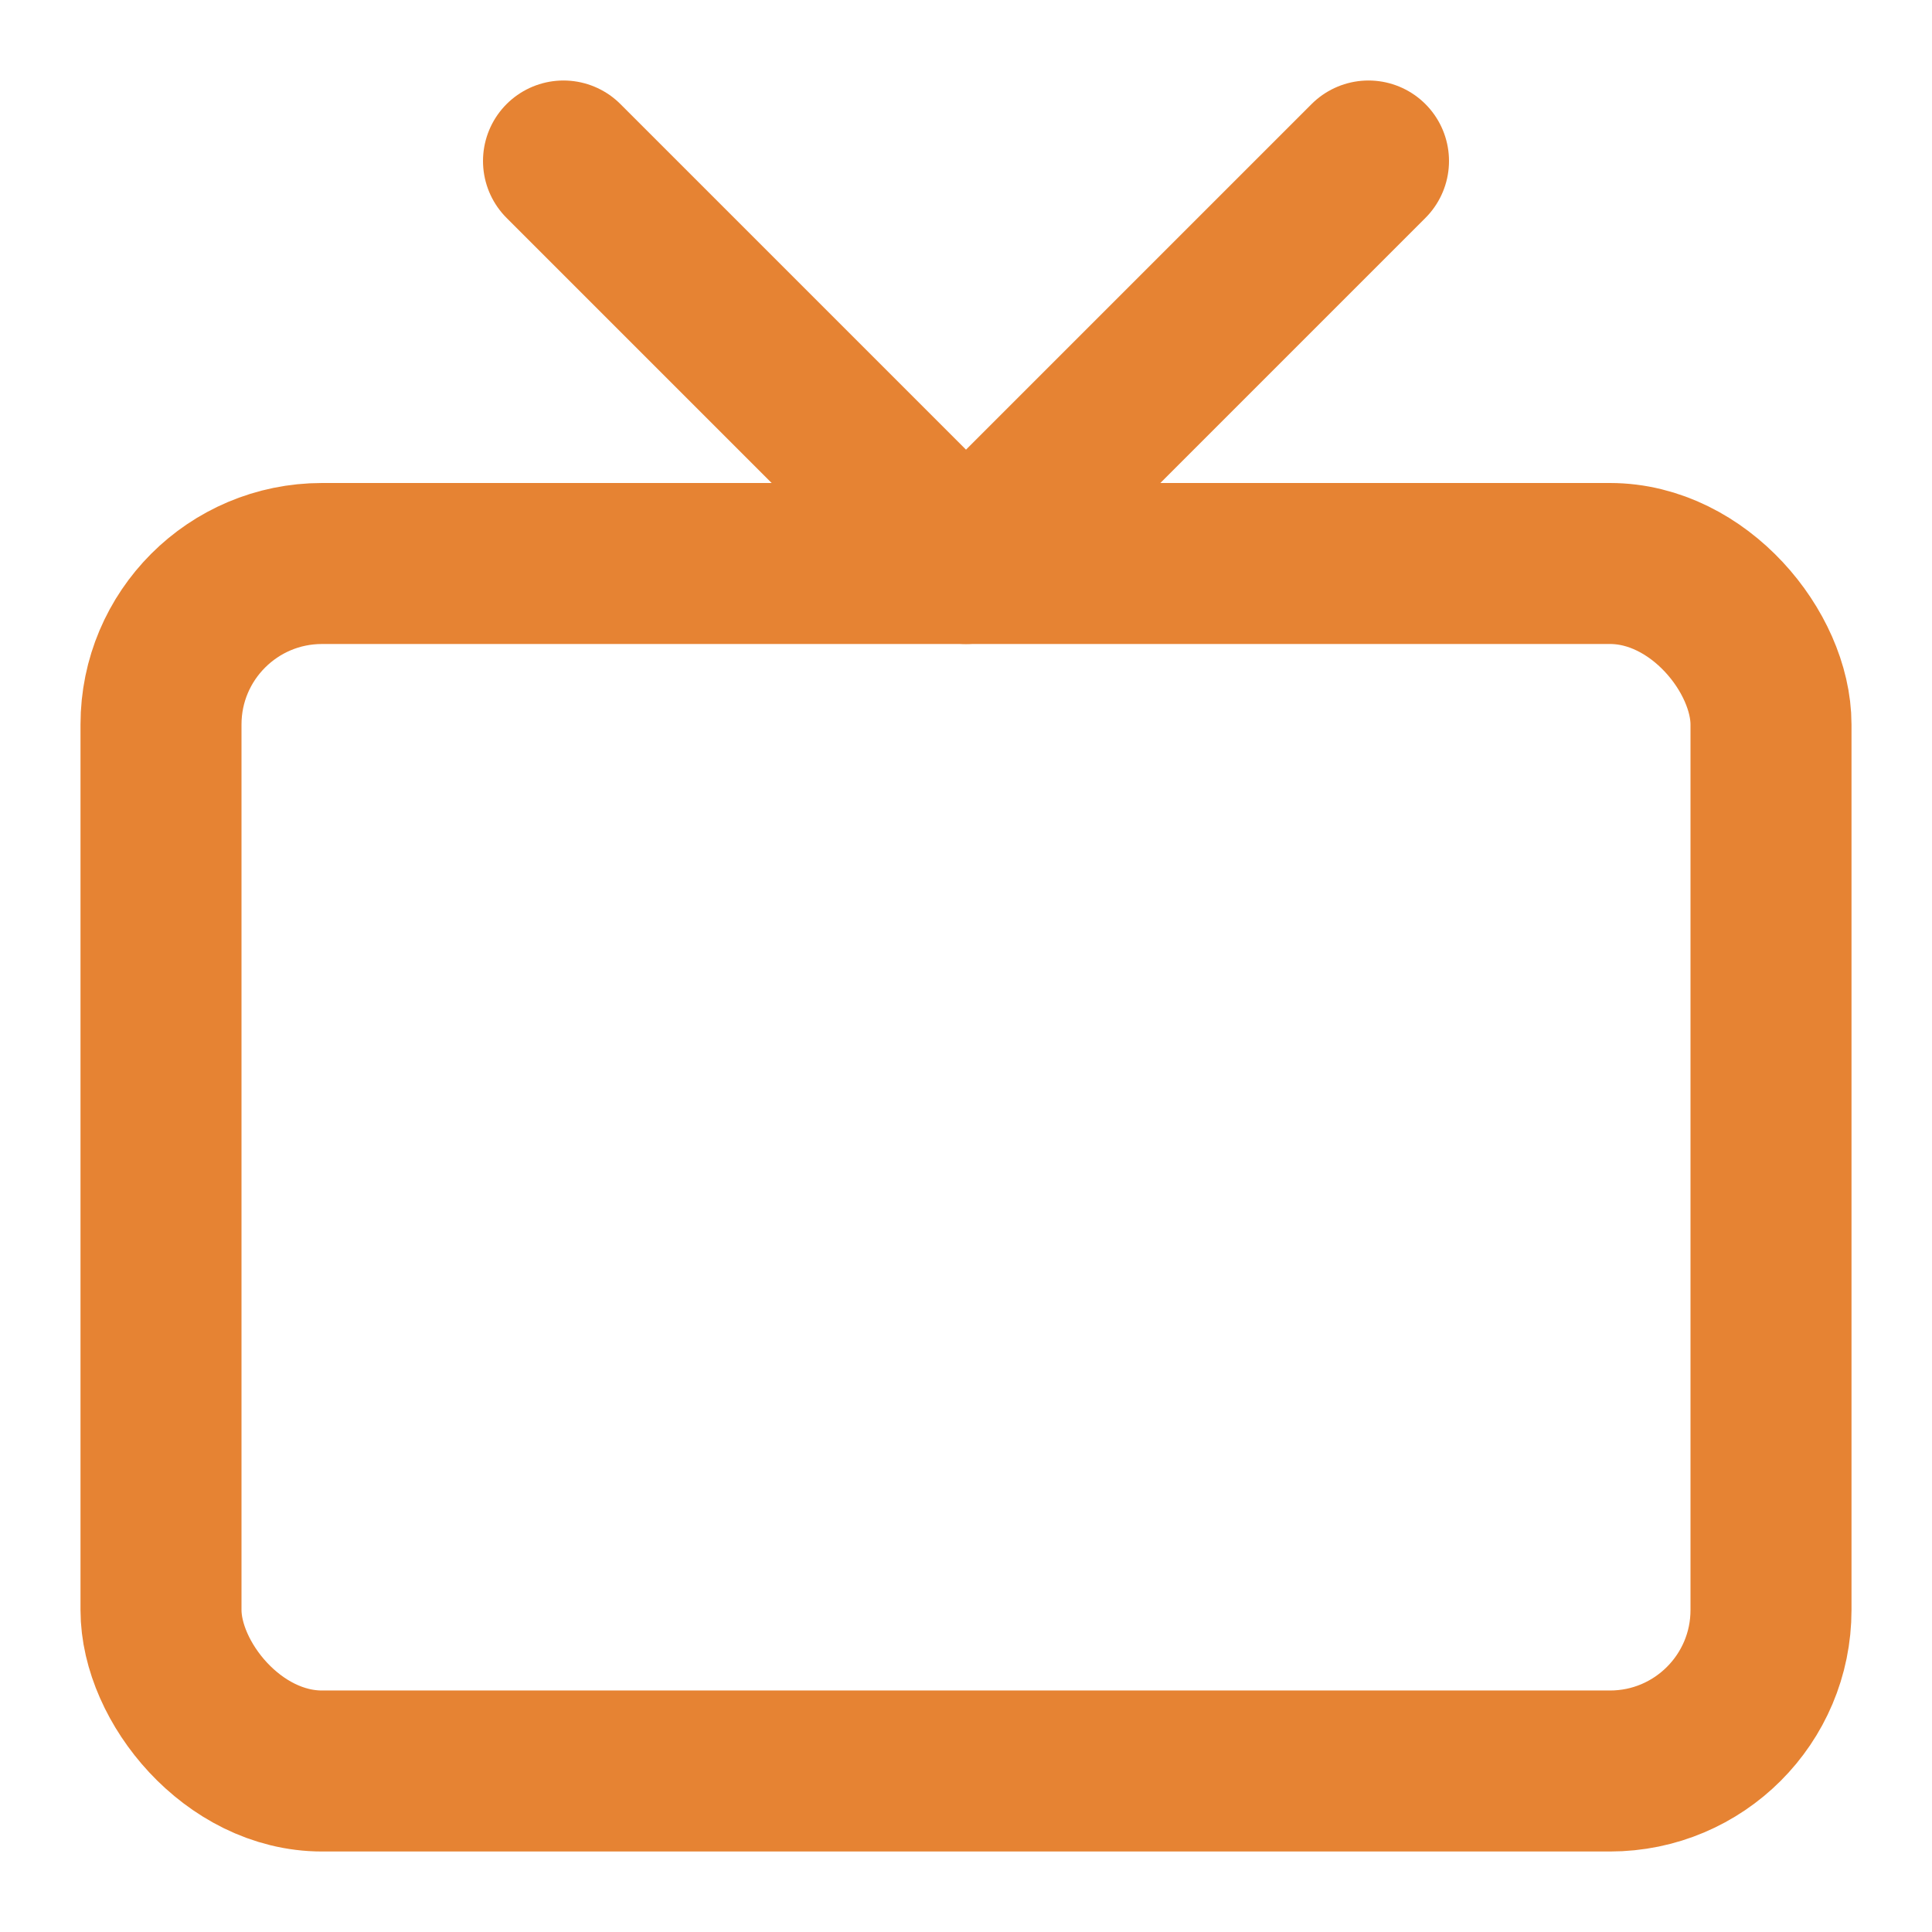 <svg xmlns="http://www.w3.org/2000/svg" width="3em" height="3em" viewBox="0 0 24 24"><g fill="transparent" stroke="#e68333" stroke-linecap="round" stroke-linejoin="round" stroke-width="2"><rect width="20" height="15" x="2" y="7" rx="2" ry="2"/><path d="m17 2l-5 5l-5-5"/></g></svg>